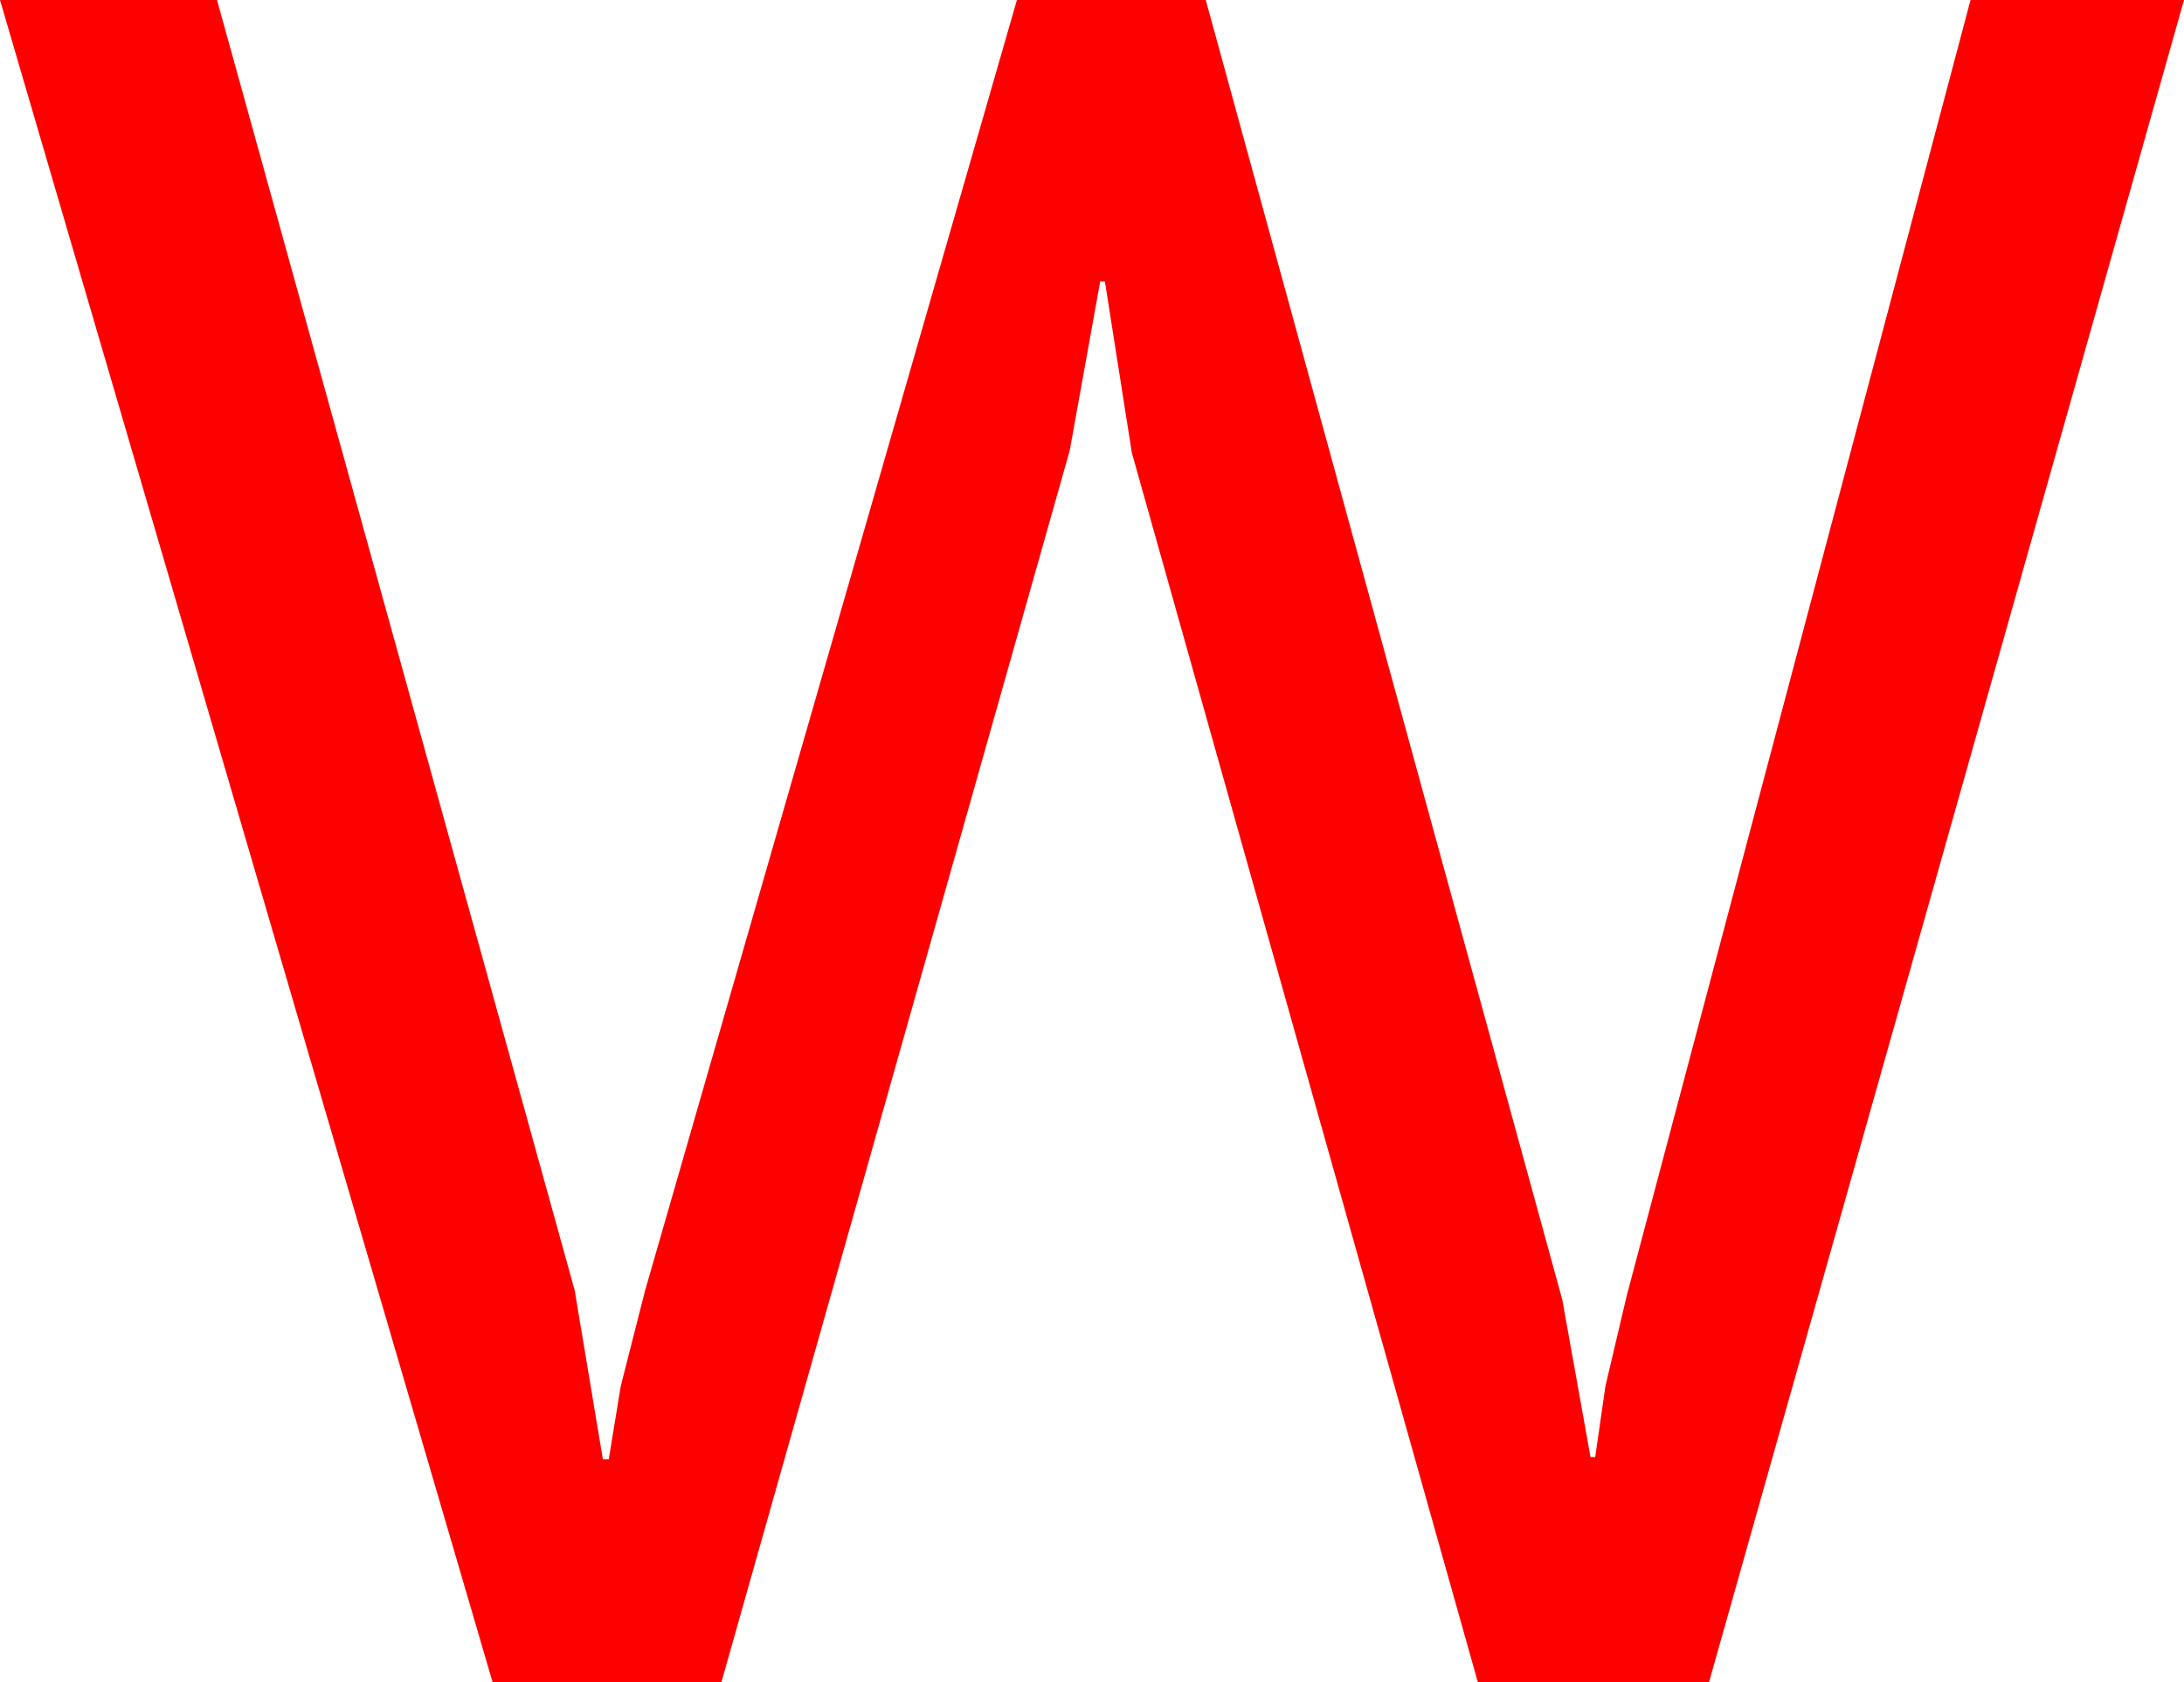 <?xml version="1.0" encoding="utf-8"?>
<!DOCTYPE svg PUBLIC "-//W3C//DTD SVG 1.1//EN" "http://www.w3.org/Graphics/SVG/1.1/DTD/svg11.dtd">
<svg width="54.551" height="42.012" xmlns="http://www.w3.org/2000/svg" xmlns:xlink="http://www.w3.org/1999/xlink" xmlns:xml="http://www.w3.org/XML/1998/namespace" version="1.1">
  <g>
    <g>
      <path style="fill:#FF0000;fill-opacity:1" d="M0,0L5.42,0 14.355,32.227 15.059,36.445 15.205,36.445 15.505,34.614 16.113,32.227 25.4,0 30.117,0 39.023,32.461 39.727,36.387 39.844,36.387 40.1,34.614 40.635,32.344 49.219,0 54.551,0 42.686,42.012 36.914,42.012 28.271,11.309 27.598,7.031 27.48,7.031 26.719,11.25 18.018,42.012 12.305,42.012 0,0z" />
    </g>
  </g>
</svg>